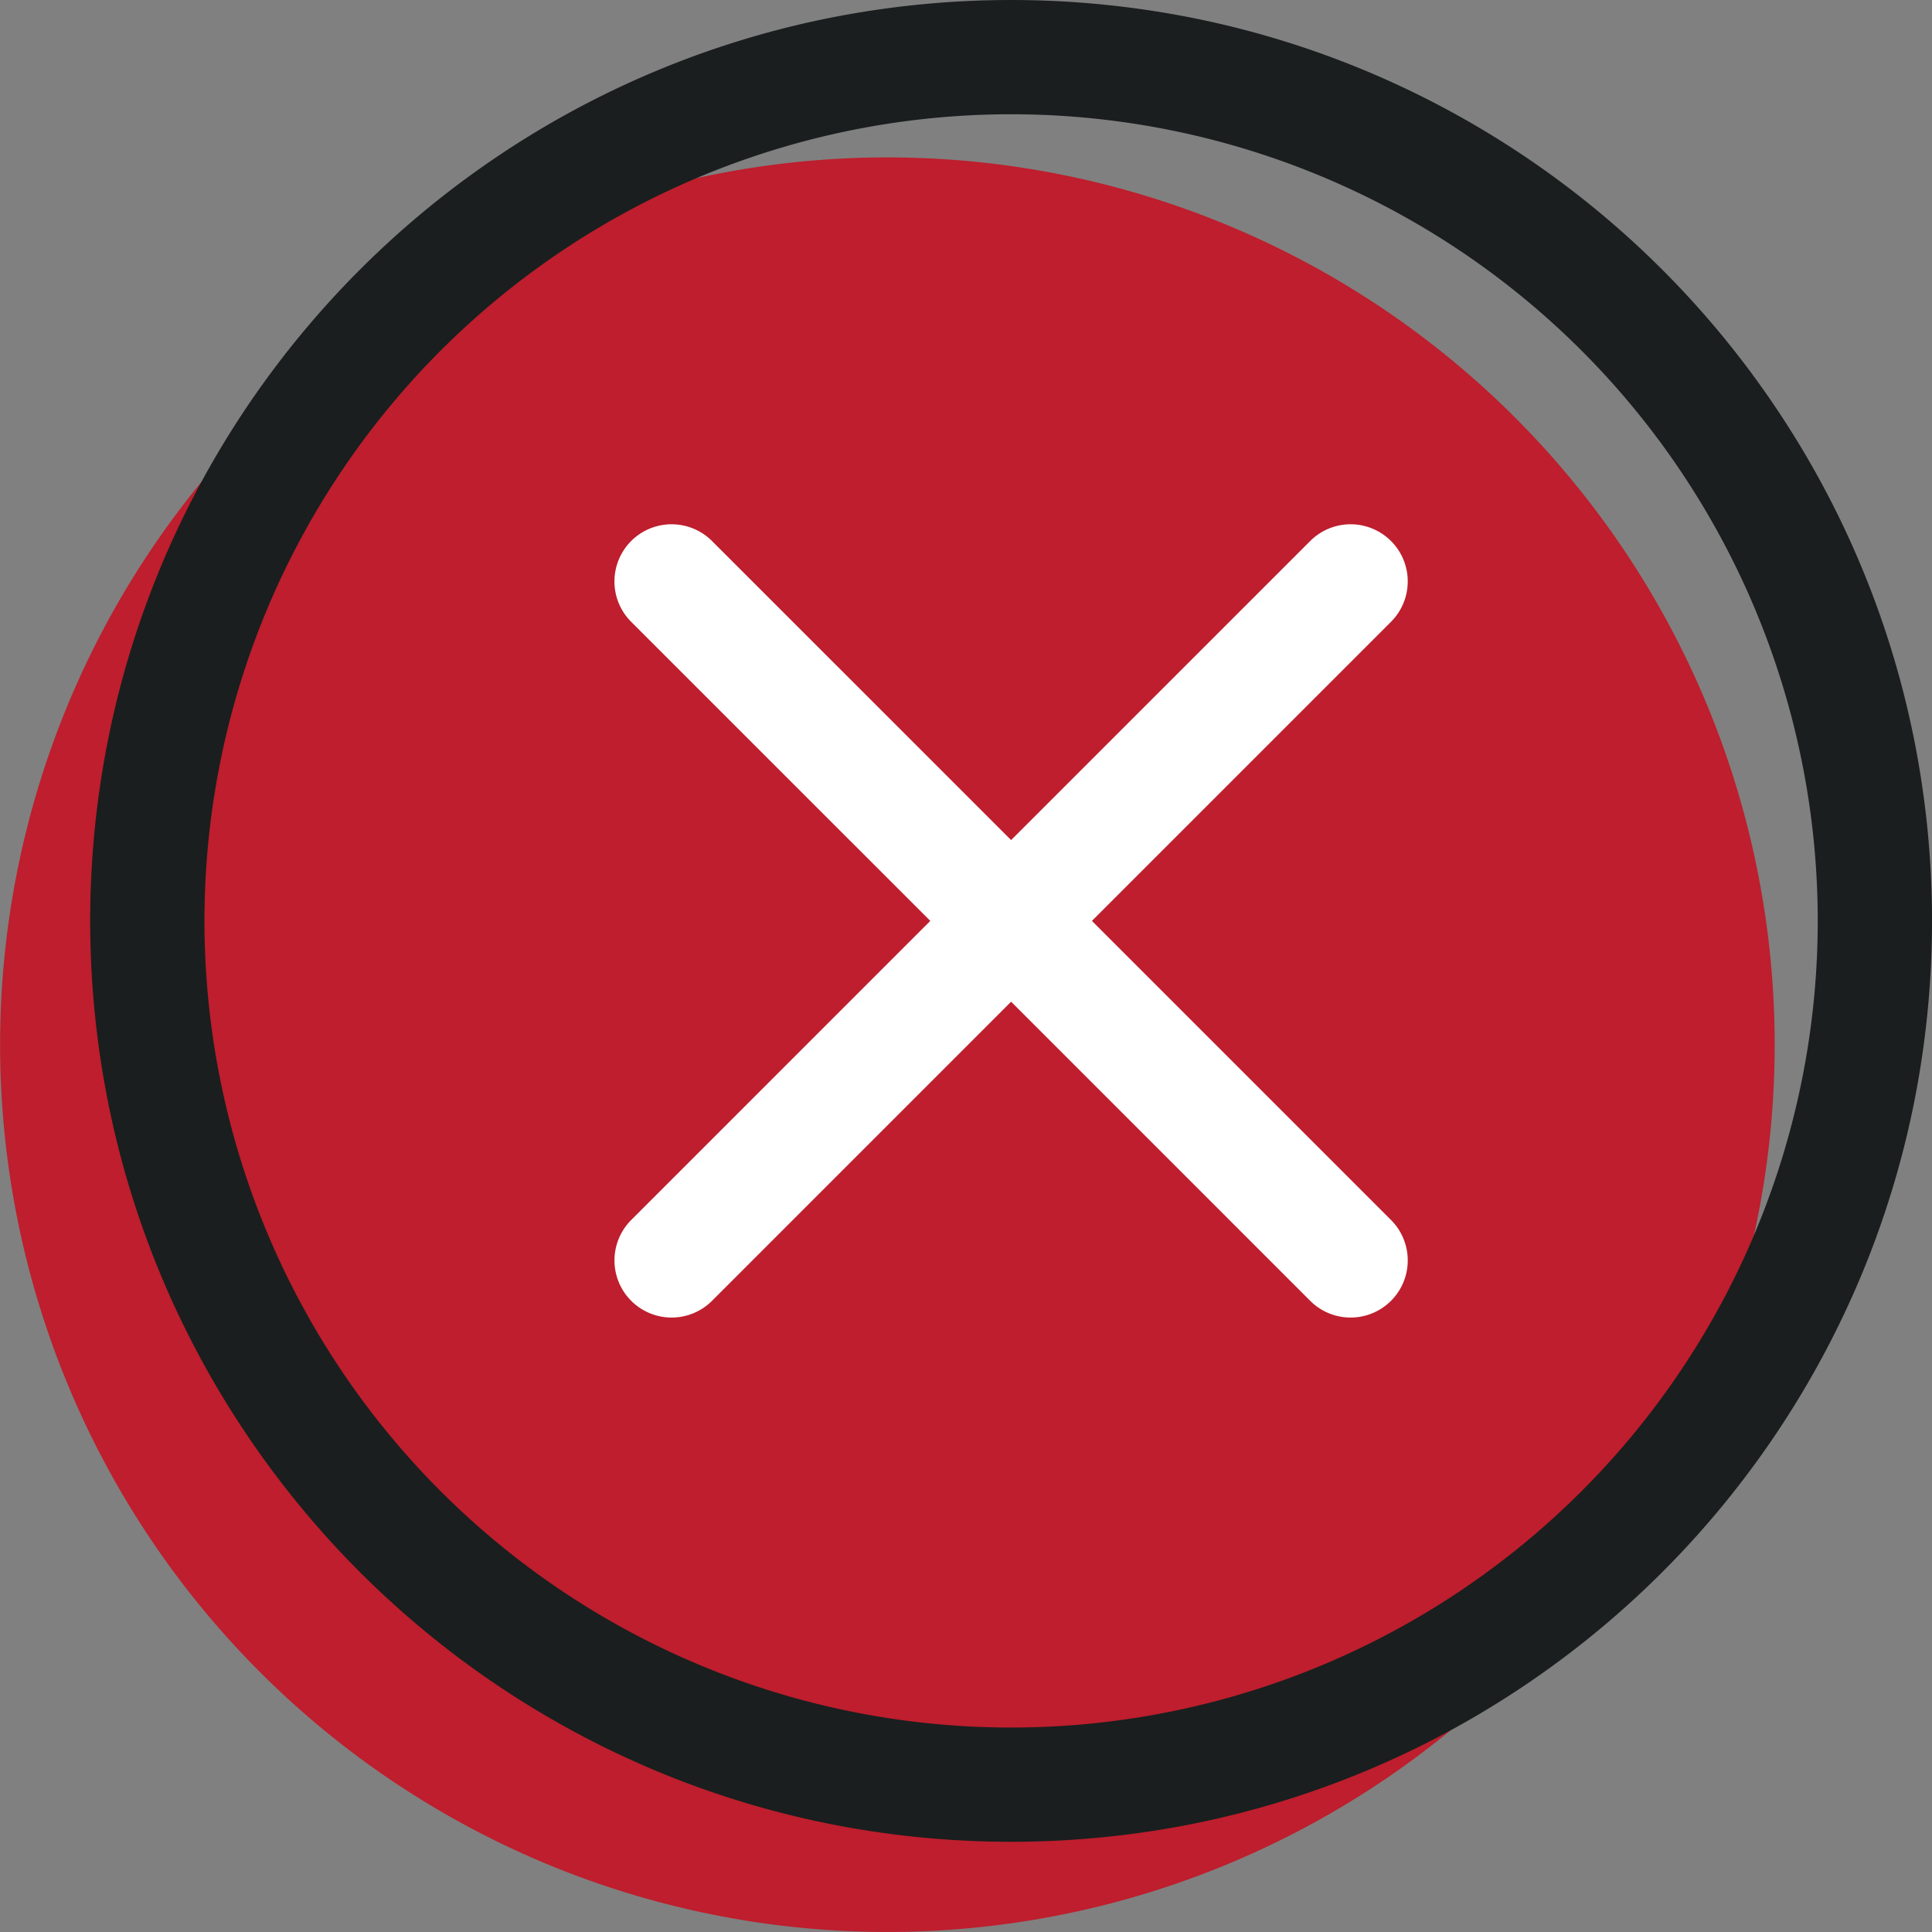 <svg id="Grupo_106" data-name="Grupo 106" xmlns="http://www.w3.org/2000/svg" xmlns:xlink="http://www.w3.org/1999/xlink" width="70" height="70" viewBox="0 0 70 70">
  <rect x="0" y="0" width="70" height="70" fill="#808080" stroke="none"/>
  <defs>
    <clipPath id="clip-path">
      <rect id="Rectángulo_128" data-name="Rectángulo 128" width="70" height="70" fill="none"/>
    </clipPath>
  </defs>
  <g id="Grupo_105" data-name="Grupo 105" clip-path="url(#clip-path)">
    <path id="Trazado_363" data-name="Trazado 363" d="M32.148,17.8A32.148,32.148,0,1,0,64.3,49.949,32.148,32.148,0,0,0,32.148,17.8" transform="translate(0 -12.097)" fill="#be1e2d"/>
    <path id="Trazado_364" data-name="Trazado 364" d="M76.252,26.646a33.2,33.2,0,0,0-5.023-11.938A33.448,33.448,0,0,0,56.553,2.624,33.231,33.231,0,0,0,50.284.678a33.659,33.659,0,0,0-13.44,0A33.215,33.215,0,0,0,24.906,5.7,33.453,33.453,0,0,0,12.822,20.377a33.21,33.21,0,0,0-1.946,6.269,33.642,33.642,0,0,0,0,13.44A33.2,33.2,0,0,0,15.9,52.024,33.448,33.448,0,0,0,30.575,64.108a33.23,33.23,0,0,0,6.269,1.946,33.659,33.659,0,0,0,13.44,0,33.216,33.216,0,0,0,11.938-5.023A33.453,33.453,0,0,0,74.307,46.355a33.21,33.21,0,0,0,1.946-6.269,33.642,33.642,0,0,0,0-13.44m-3.463,6.72A29.226,29.226,0,1,1,43.564,4.14,29.226,29.226,0,0,1,72.79,33.366" transform="translate(-6.93)" fill="#1a1e1e"/>
    <path id="Trazado_365" data-name="Trazado 365" d="M86.781,73.654,97.618,62.817A2.07,2.07,0,1,0,94.69,59.89L83.853,70.726,73.016,59.89a2.07,2.07,0,1,0-2.928,2.928L80.925,73.654,70.089,84.491a2.07,2.07,0,0,0,2.928,2.928L83.853,76.582,94.69,87.419a2.07,2.07,0,0,0,2.928-2.928Z" transform="translate(-47.219 -40.288)" fill="#fff"/>
  </g>
</svg>
